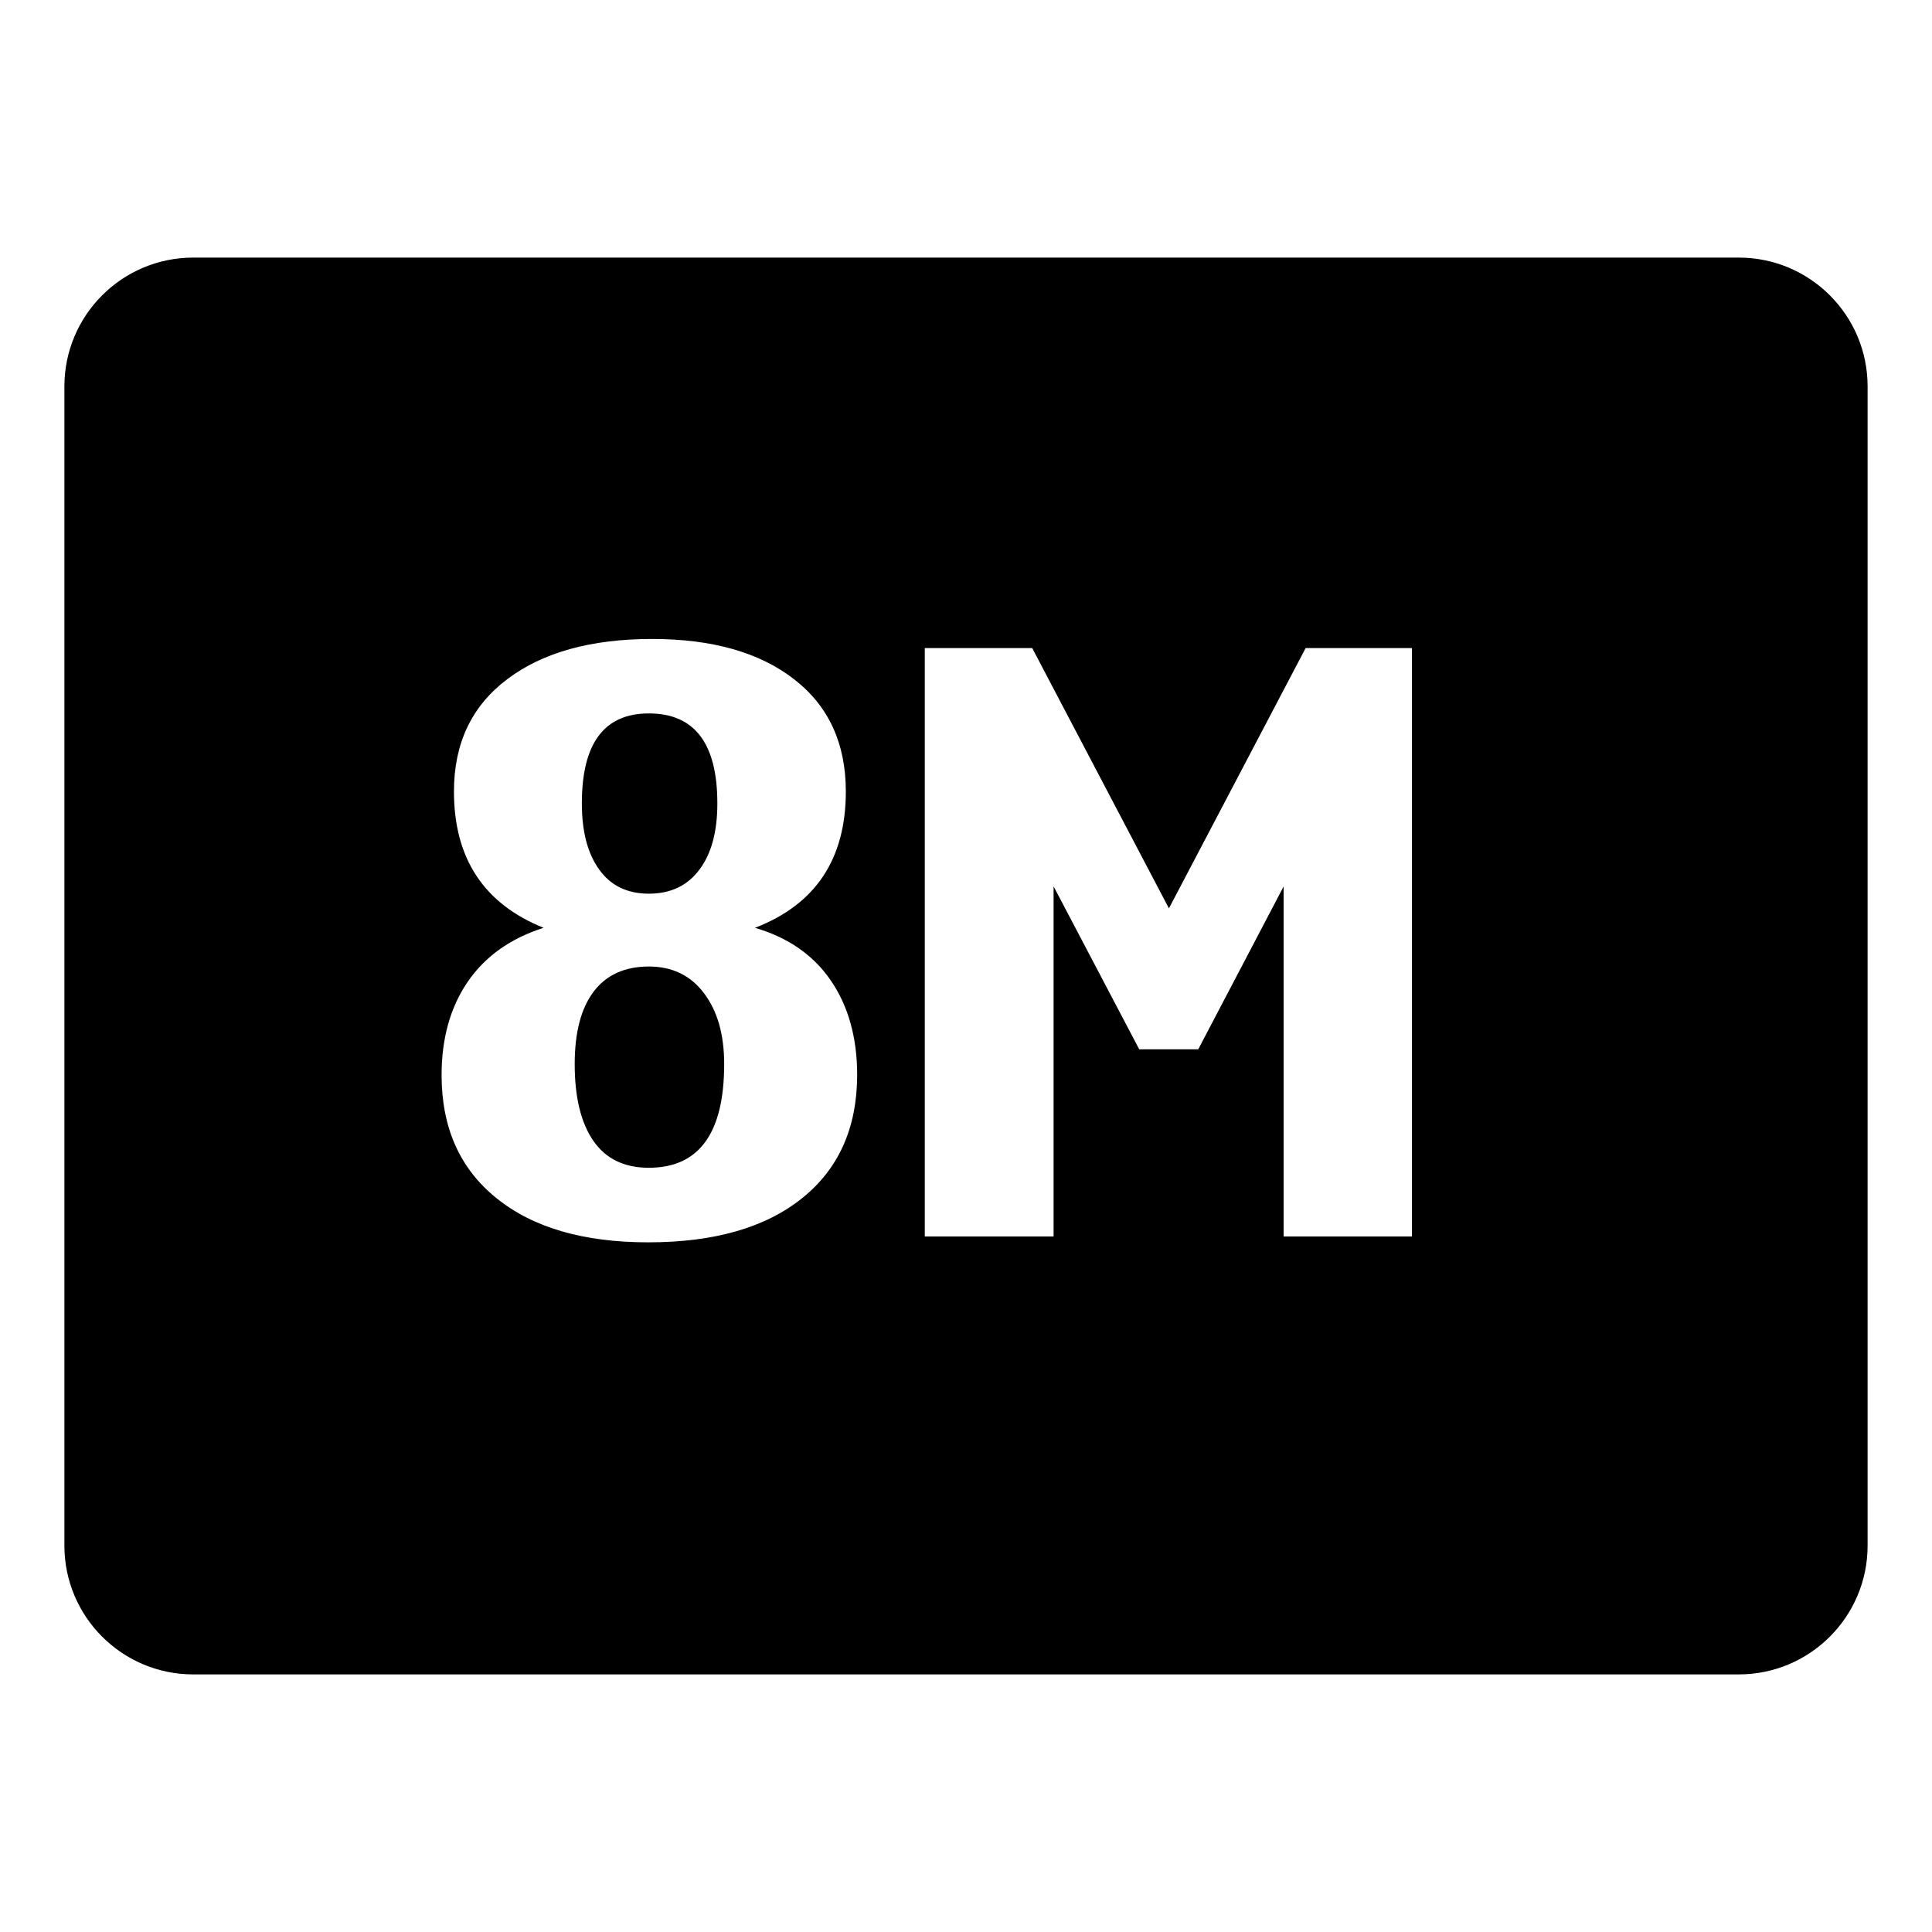 <?xml version="1.0" encoding="UTF-8"?>
<!DOCTYPE svg PUBLIC "-//W3C//DTD SVG 1.1 Tiny//EN" "http://www.w3.org/Graphics/SVG/1.1/DTD/svg11-tiny.dtd">
<svg baseProfile="tiny" height="30px" version="1.1" viewBox="0 0 30 30" width="30px" x="0px" xmlns="http://www.w3.org/2000/svg" xmlns:xlink="http://www.w3.org/1999/xlink" y="0px">
<rect fill="none" height="30" width="29.999"/>
<path d="M10.075,15.008c-0.376,0-0.662,0.132-0.858,0.391c-0.196,0.261-0.293,0.635-0.293,1.124c0,0.516,0.097,0.914,0.29,1.192  c0.193,0.28,0.481,0.418,0.861,0.418c0.779,0,1.17-0.536,1.17-1.61c0-0.46-0.105-0.826-0.314-1.101  C10.724,15.146,10.438,15.008,10.075,15.008z M10.075,13.877c0.338,0,0.6-0.124,0.785-0.373c0.186-0.246,0.279-0.59,0.279-1.029  c0-0.932-0.354-1.397-1.064-1.397c-0.694,0-1.04,0.465-1.04,1.397c0,0.436,0.089,0.777,0.269,1.027  C9.483,13.752,9.74,13.877,10.075,13.877z M27,4H3C1.896,4,1,4.896,1,6v18c0,1.104,0.896,2,2,2h24c1.104,0,2-0.896,2-2V6  C29,4.896,28.104,4,27,4z M12.453,18.607c-0.57,0.457-1.366,0.684-2.39,0.684c-1.004,0-1.789-0.229-2.355-0.687  c-0.567-0.456-0.851-1.095-0.851-1.91c0-0.568,0.135-1.053,0.405-1.448c0.271-0.395,0.664-0.675,1.179-0.839  c-0.928-0.373-1.392-1.079-1.392-2.117c0-0.747,0.275-1.327,0.827-1.743c0.55-0.416,1.3-0.625,2.25-0.625  c0.932,0,1.667,0.208,2.204,0.625c0.537,0.416,0.804,0.997,0.804,1.743c0,1.05-0.47,1.755-1.411,2.117  c0.516,0.151,0.91,0.425,1.179,0.82c0.271,0.397,0.408,0.885,0.408,1.467C13.308,17.514,13.023,18.151,12.453,18.607z M21.925,19.2  h-1.993v-5.435l-1.326,2.529h-0.916l-1.33-2.531V19.2h-2v-9.137h1.668l2.123,4.042l2.123-4.042h1.651V19.2z"/>
</svg>
